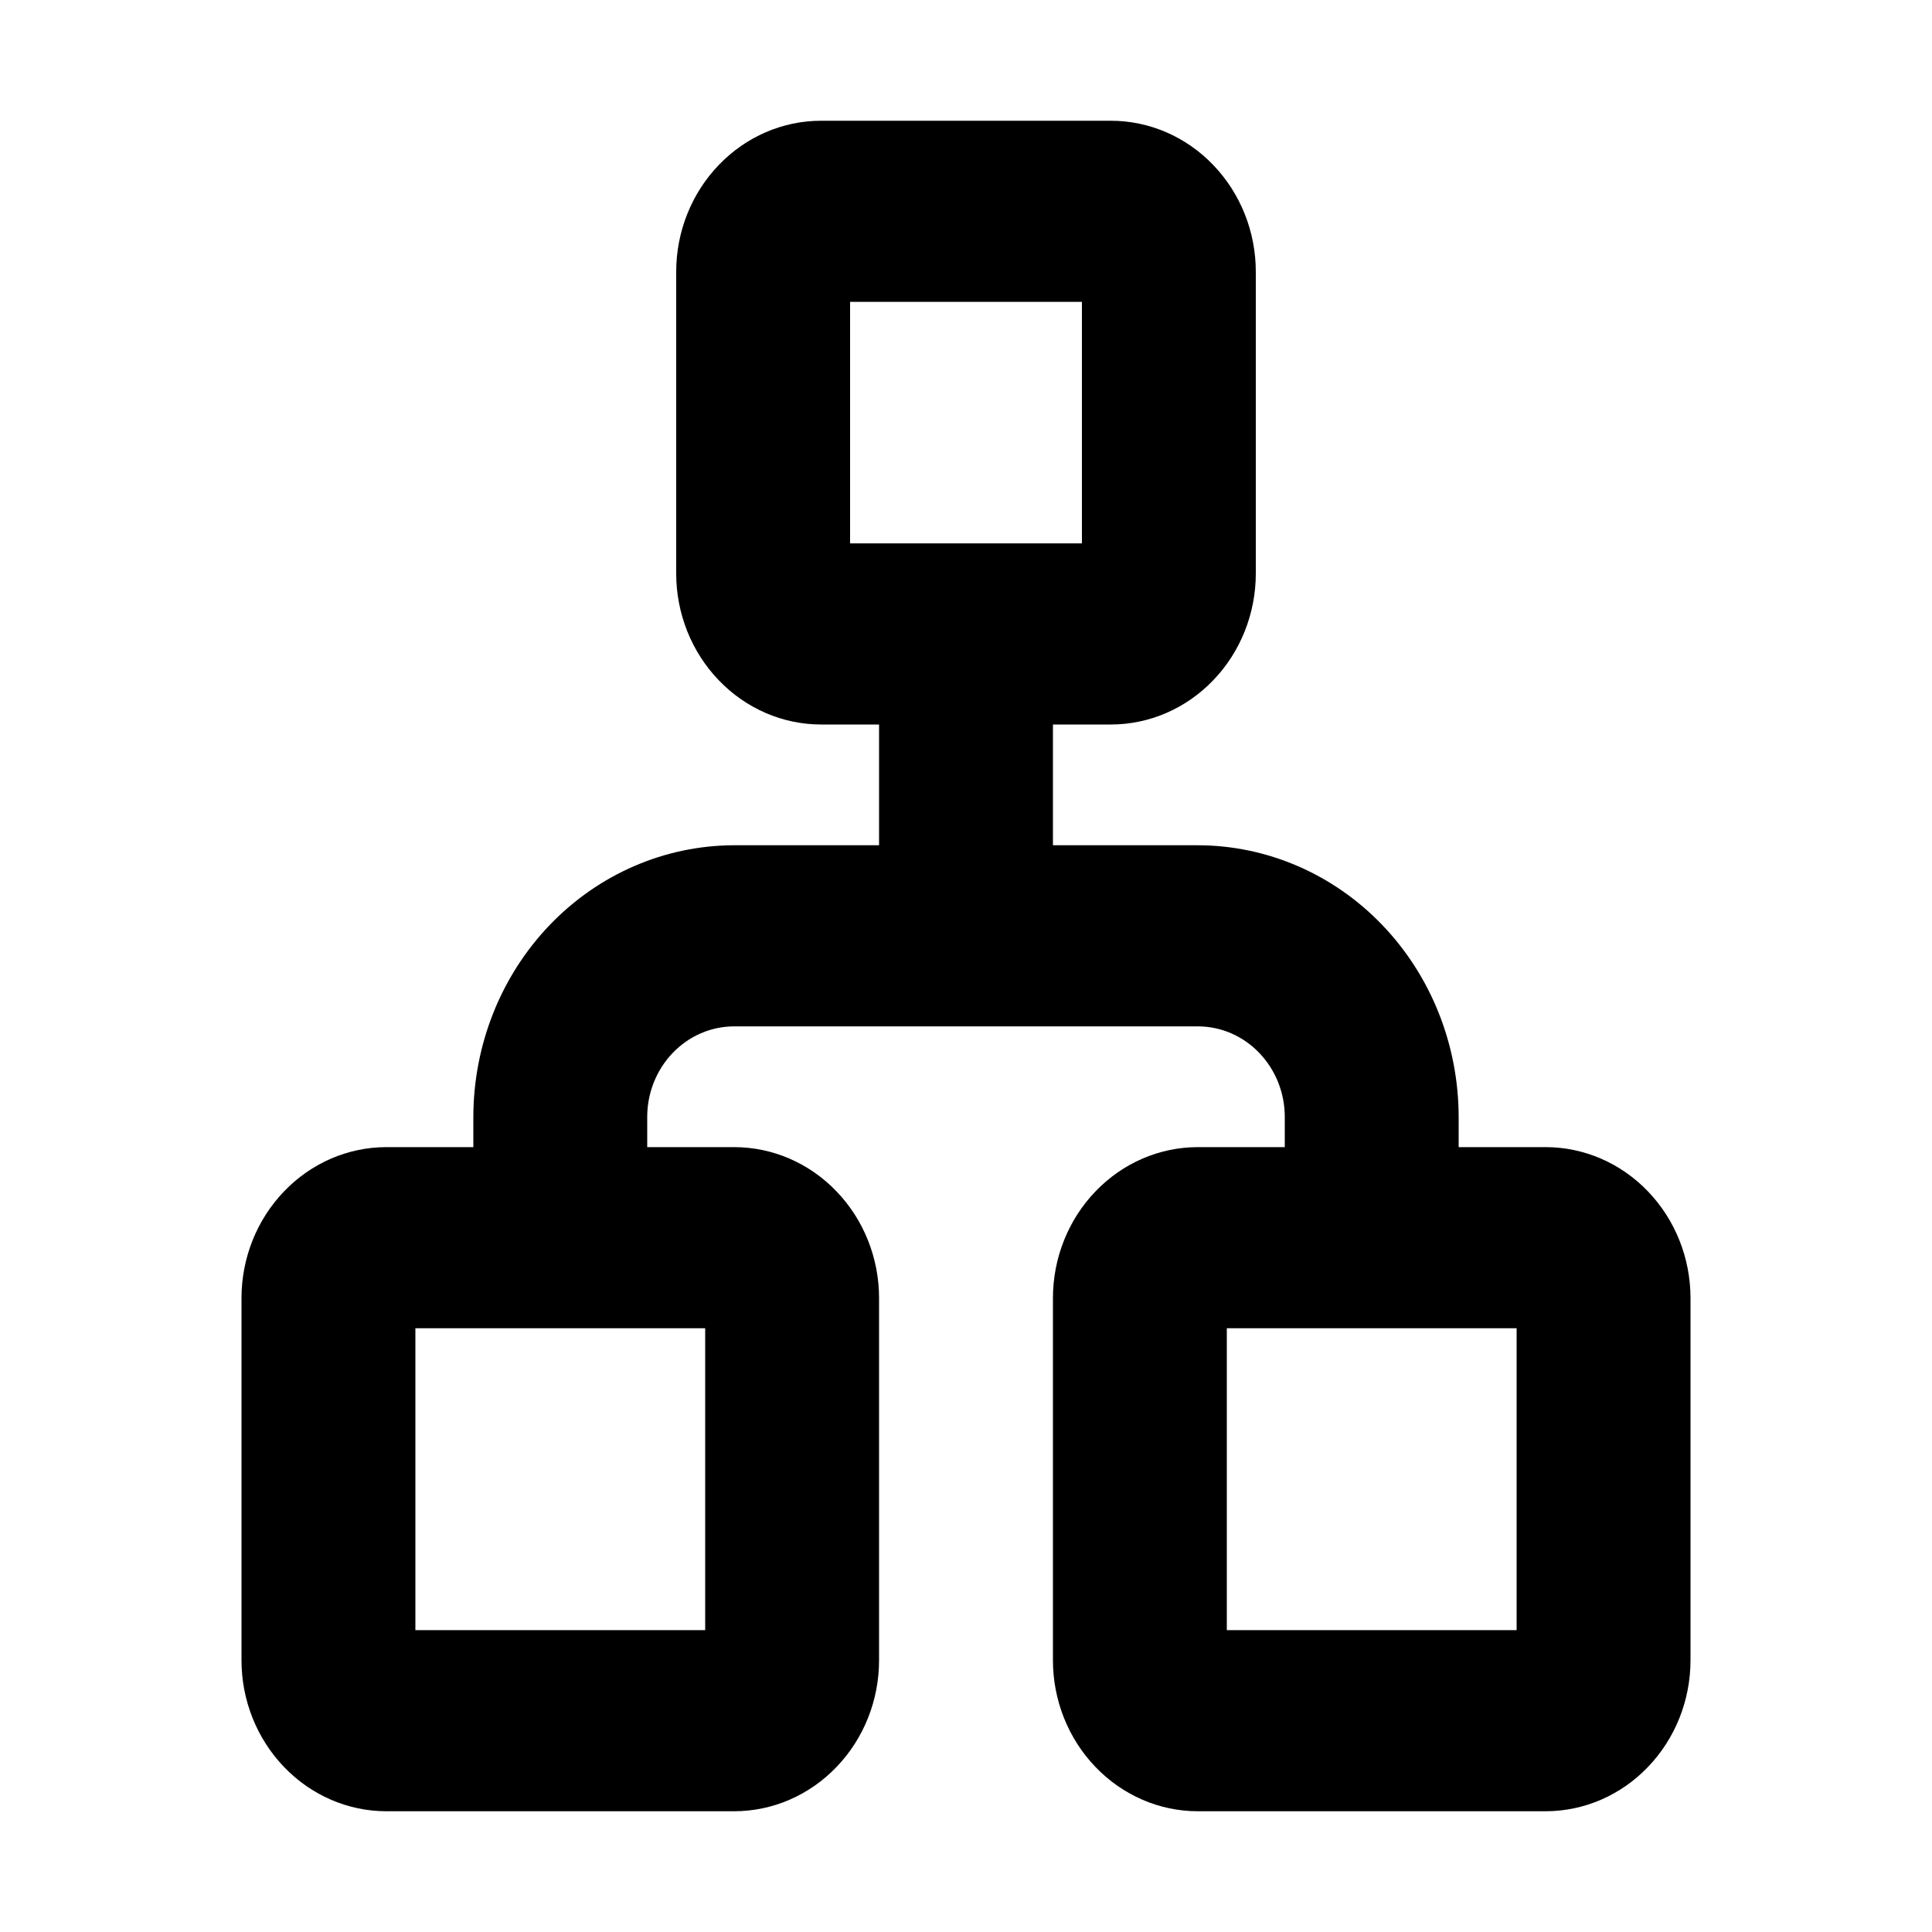 <!-- <svg width="16" height="16" viewBox="0 0 16 16" fill="none" xmlns="http://www.w3.org/2000/svg">
  <path d="M9.17356 6.4343C9.37788 6.178 9.5 5.85326 9.5 5.5C9.5 4.67157 8.82843 4 8 4C7.17157 4 6.5 4.67157 6.5 5.5C6.5 5.85326 6.62212 6.178 6.82644 6.4343L5.82571 8.03546C5.72085 8.01224 5.61185 8 5.5 8C4.67157 8 4 8.67157 4 9.5C4 10.3284 4.67157 11 5.5 11C6.32843 11 7 10.3284 7 9.5C7 9.14674 6.87788 8.822 6.67356 8.5657L7.67429 6.96454C7.77915 6.98776 7.88815 7 8 7C8.11185 7 8.22085 6.98776 8.32571 6.96454L9.32644 8.5657C9.12212 8.822 9 9.14674 9 9.5C9 10.3284 9.67157 11 10.5 11C11.3284 11 12 10.3284 12 9.5C12 8.67157 11.3284 8 10.5 8C10.3881 8 10.2792 8.01224 10.1743 8.03546L9.17356 6.4343Z" fill="black"/>
  <path fill-rule="evenodd" clip-rule="evenodd" d="M0.25 8C0.25 3.71979 3.71979 0.25 8 0.25C12.2802 0.25 15.75 3.71979 15.75 8C15.75 12.2802 12.2802 15.75 8 15.75C3.71979 15.75 0.25 12.2802 0.25 8ZM8 1.75C4.54822 1.75 1.75 4.54822 1.75 8C1.75 11.4518 4.54822 14.25 8 14.25C11.4518 14.25 14.25 11.4518 14.25 8C14.25 4.54822 11.4518 1.75 8 1.75Z" fill="black"/>
</svg> -->


<!-- <svg width="16" height="16" viewBox="0 0 16 16" fill="none" xmlns="http://www.w3.org/2000/svg">
  <path d="M9.5 5.65217V4.86957H8.75C8.48488 4.86988 8.2307 4.97992 8.04323 5.17554C7.85576 5.37117 7.7503 5.6364 7.75 5.91304V10.087C7.7503 10.3636 7.85576 10.6288 8.04323 10.8245C8.2307 11.02 8.48488 11.1301 8.75 11.1304H9.5V10.3478C9.5003 10.0712 9.60576 9.80595 9.7932 9.61033C9.9807 9.41471 10.2349 9.30466 10.5 9.30435H13C13.2651 9.30466 13.5193 9.41471 13.7068 9.61033C13.8942 9.80595 13.9997 10.0712 14 10.3478V12.9565C13.9997 13.2331 13.8942 13.4984 13.7068 13.6941C13.5193 13.8896 13.2651 13.9997 13 14H10.5C10.2349 13.9997 9.9807 13.8896 9.7932 13.6941C9.60576 13.4984 9.5003 13.2331 9.5 12.9565V12.1739H8.75C8.21975 12.1733 7.71139 11.9532 7.33645 11.5619C6.96151 11.1707 6.7506 10.6402 6.75 10.087V8.52174H5V9.04348C4.9997 9.32013 4.89424 9.58536 4.70677 9.78098C4.5193 9.9766 4.26512 10.0866 4 10.087H2C1.73488 10.0866 1.4807 9.9766 1.29323 9.78098C1.10576 9.58536 1.0003 9.32013 1 9.04348V6.95652C1.0003 6.67987 1.10576 6.41464 1.29323 6.21902C1.4807 6.0234 1.73488 5.91336 2 5.91304H4C4.26512 5.91336 4.5193 6.0234 4.70677 6.21902C4.89424 6.41464 4.9997 6.67987 5 6.95652V7.47826H6.75V5.91304C6.7506 5.35974 6.96151 4.82928 7.33645 4.43803C7.71139 4.04679 8.21975 3.82671 8.75 3.82609H9.5V3.04348C9.5003 2.76683 9.60576 2.5016 9.7932 2.30598C9.9807 2.11036 10.2349 2.00031 10.5 2H13C13.2651 2.00031 13.5193 2.11036 13.7068 2.30598C13.8942 2.5016 13.9997 2.76683 14 3.04348V5.65217C13.9997 5.92882 13.8942 6.19405 13.7068 6.38967C13.5193 6.58529 13.2651 6.69534 13 6.69565H10.5C10.2349 6.69534 9.9807 6.58529 9.7932 6.38967C9.60576 6.19405 9.5003 5.92882 9.5 5.65217Z" fill="black" />
</svg> -->

<svg width="16" height="16" viewBox="0 0 16 16" fill="none" xmlns="http://www.w3.org/2000/svg">
  <path d="M8.72 10.75L8.72 13.75C8.72 14.081 8.847 14.399 9.072 14.633C9.297 14.868 9.602 15 9.92 15L12.8 15C13.118 15 13.423 14.868 13.648 14.633C13.873 14.399 14 14.081 14 13.75L14 10.75C14 10.419 13.873 10.101 13.648 9.867C13.423 9.632 13.118 9.5 12.8 9.5L12.08 9.5L12.08 9.25C12.079 8.653 11.852 8.082 11.447 7.66C11.042 7.238 10.493 7.001 9.92 7L8.72 7L8.72 6L9.2 6C9.518 6 9.823 5.868 10.048 5.633C10.273 5.399 10.4 5.081 10.4 4.75L10.4 2.25C10.4 1.919 10.273 1.601 10.048 1.367C9.823 1.132 9.518 1 9.2 1L6.8 1C6.482 1 6.177 1.132 5.952 1.367C5.727 1.601 5.6 1.919 5.6 2.25L5.6 4.75C5.6 5.081 5.727 5.399 5.952 5.633C6.177 5.868 6.482 6 6.8 6L7.28 6L7.28 7L6.08 7C5.507 7.001 4.958 7.238 4.553 7.66C4.148 8.082 3.921 8.653 3.92 9.25L3.92 9.5L3.2 9.5C2.882 9.5 2.577 9.632 2.352 9.867C2.127 10.101 2 10.419 2 10.75L2 13.75C2 14.081 2.127 14.399 2.352 14.633C2.577 14.868 2.882 15 3.2 15L6.08 15C6.398 15 6.703 14.868 6.928 14.633C7.153 14.399 7.28 14.081 7.28 13.75L7.28 10.75C7.28 10.419 7.153 10.101 6.928 9.867C6.703 9.632 6.398 9.5 6.08 9.5L5.36 9.5L5.36 9.25C5.36 9.051 5.436 8.861 5.571 8.72C5.706 8.579 5.889 8.5 6.08 8.5L9.92 8.5C10.111 8.5 10.294 8.579 10.429 8.72C10.564 8.861 10.64 9.051 10.64 9.25L10.64 9.5L9.92 9.5C9.602 9.5 9.297 9.632 9.072 9.867C8.847 10.101 8.72 10.419 8.72 10.75ZM7.04 4.5L7.04 2.5L8.96 2.5L8.96 4.5L7.04 4.5ZM5.84 11L5.84 13.5L3.44 13.5L3.44 11L5.84 11ZM12.56 11L12.56 13.5L10.16 13.5L10.16 11L12.56 11Z" fill="black" />
</svg>
